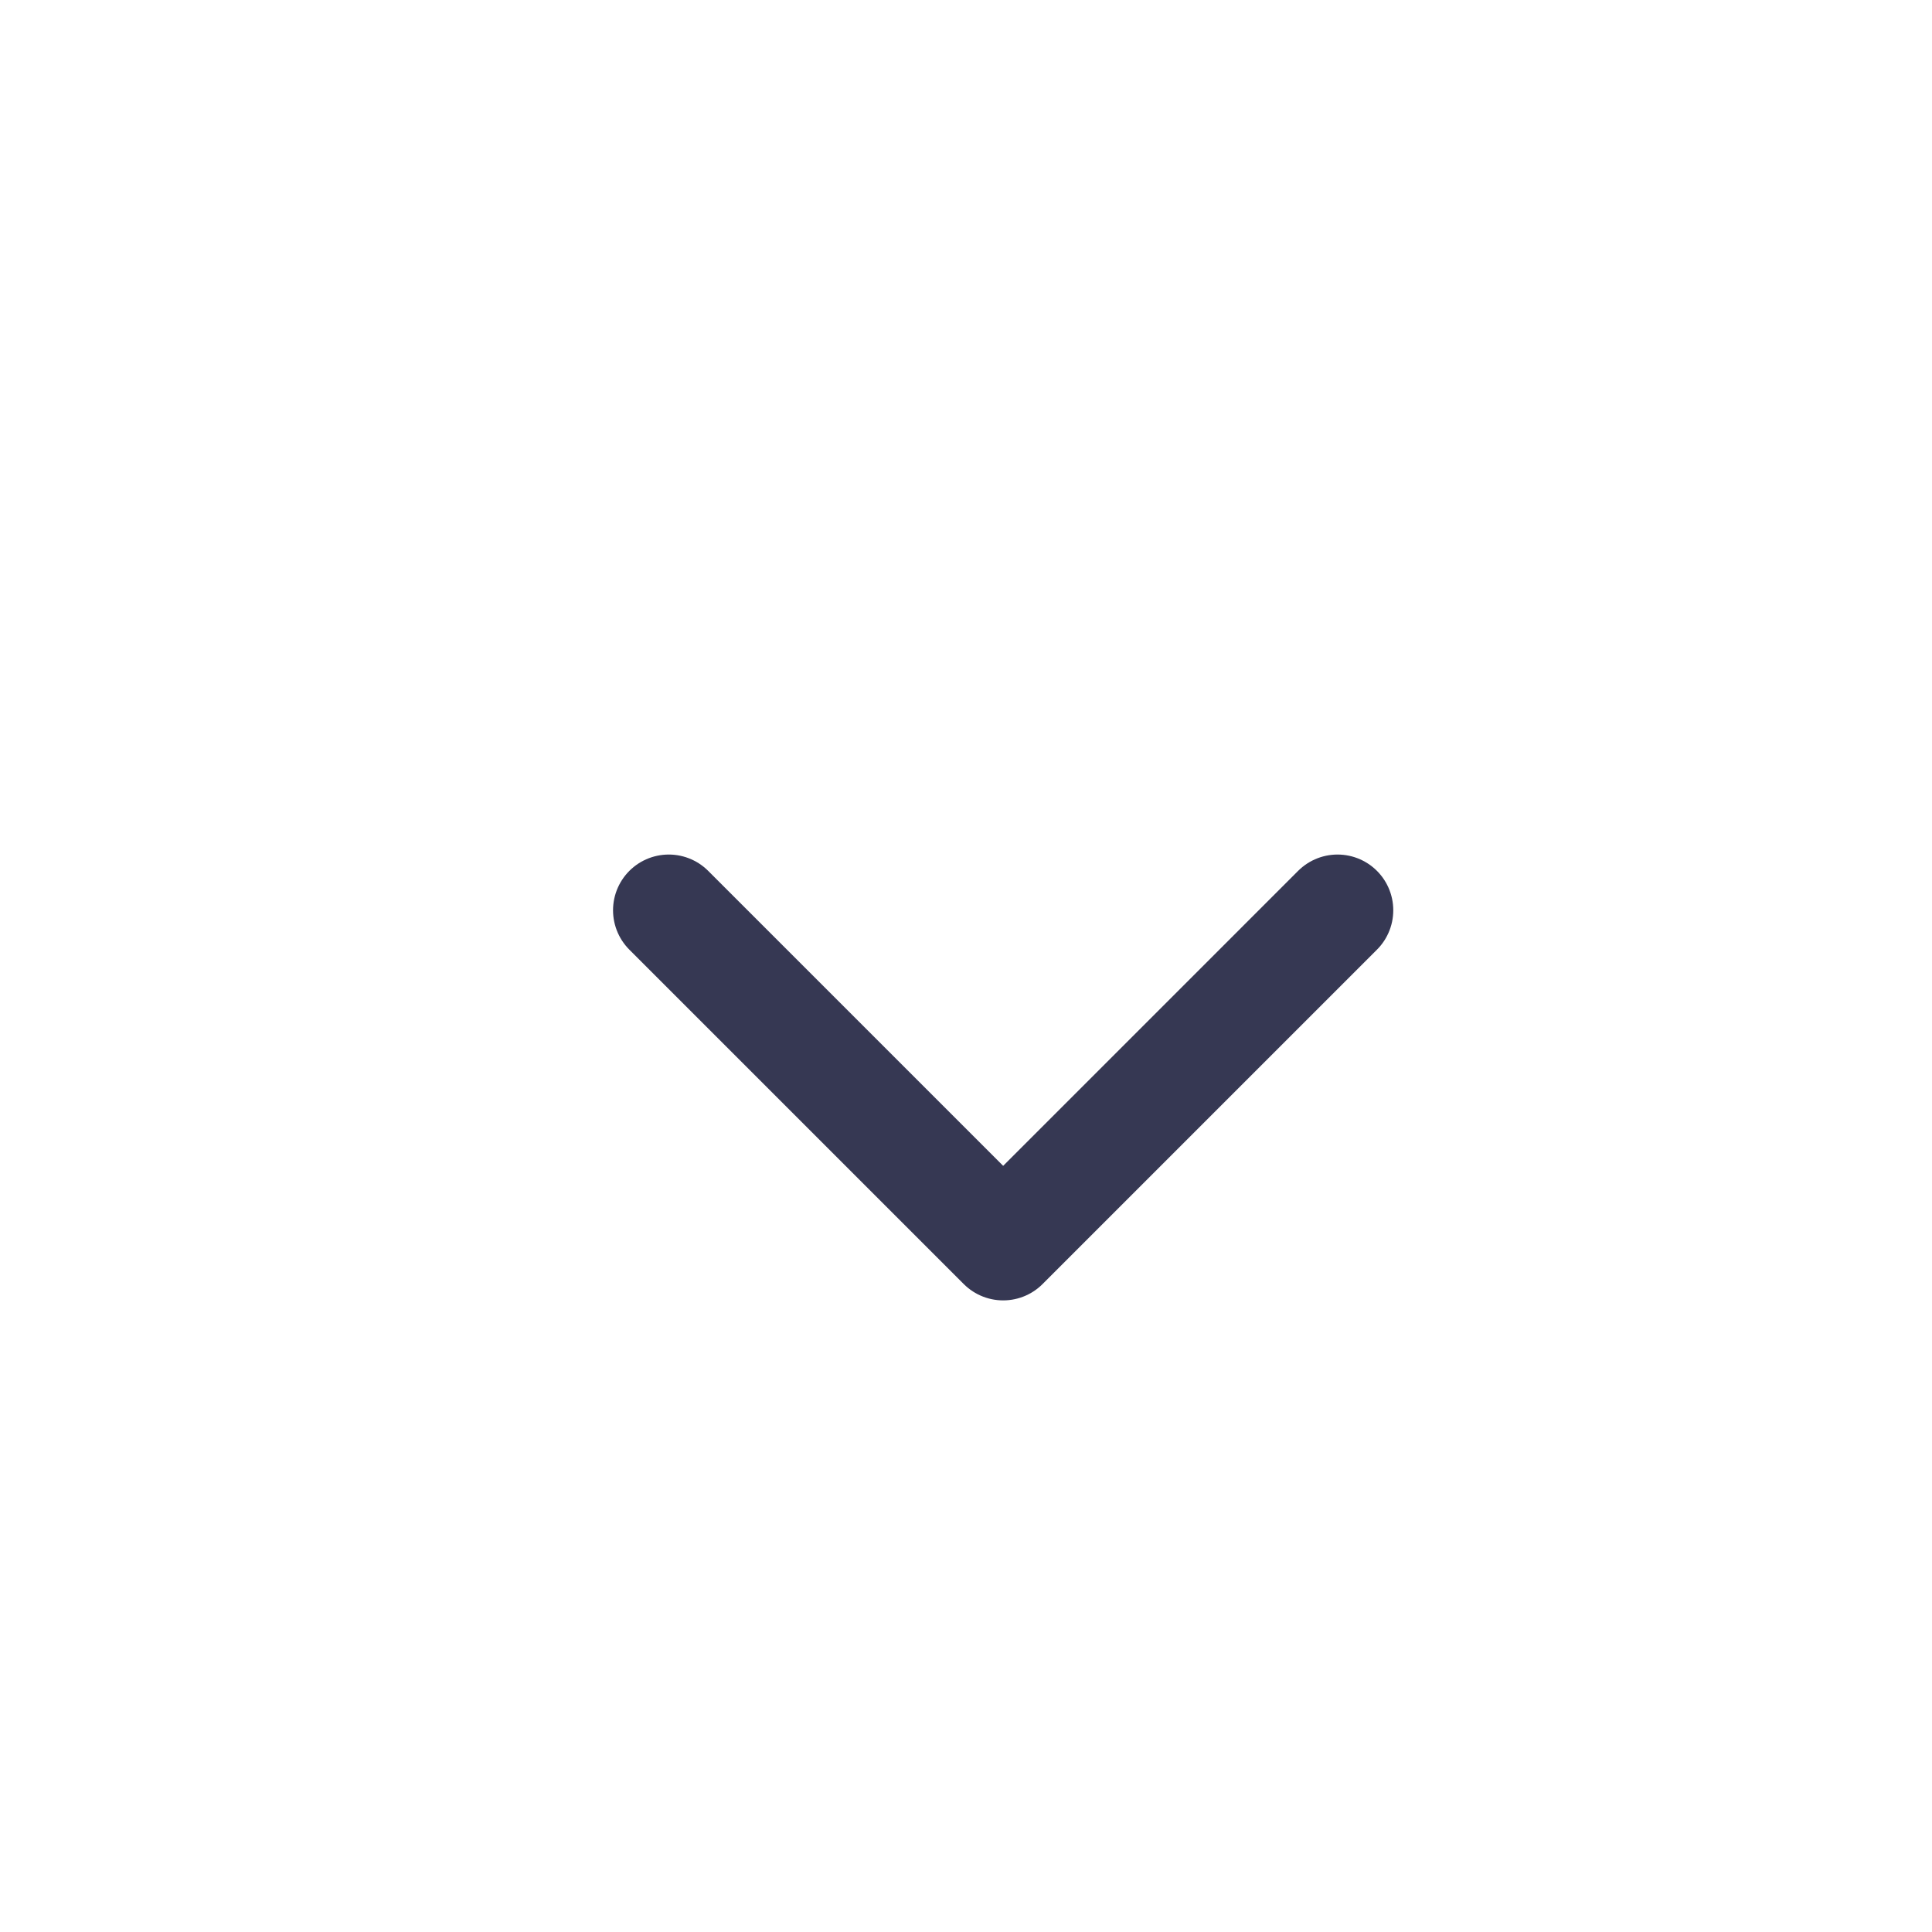 <svg width="13" height="13" viewBox="0 0 13 13" fill="none" xmlns="http://www.w3.org/2000/svg">
<g id="COCO/Line/Arrow - Bottom">
<path id="Vector" d="M9 6.125L6.75 8.375L4.5 6.125" stroke="#363853" stroke-width="0.75" stroke-linecap="round" stroke-linejoin="round"/>
</g>
</svg>

